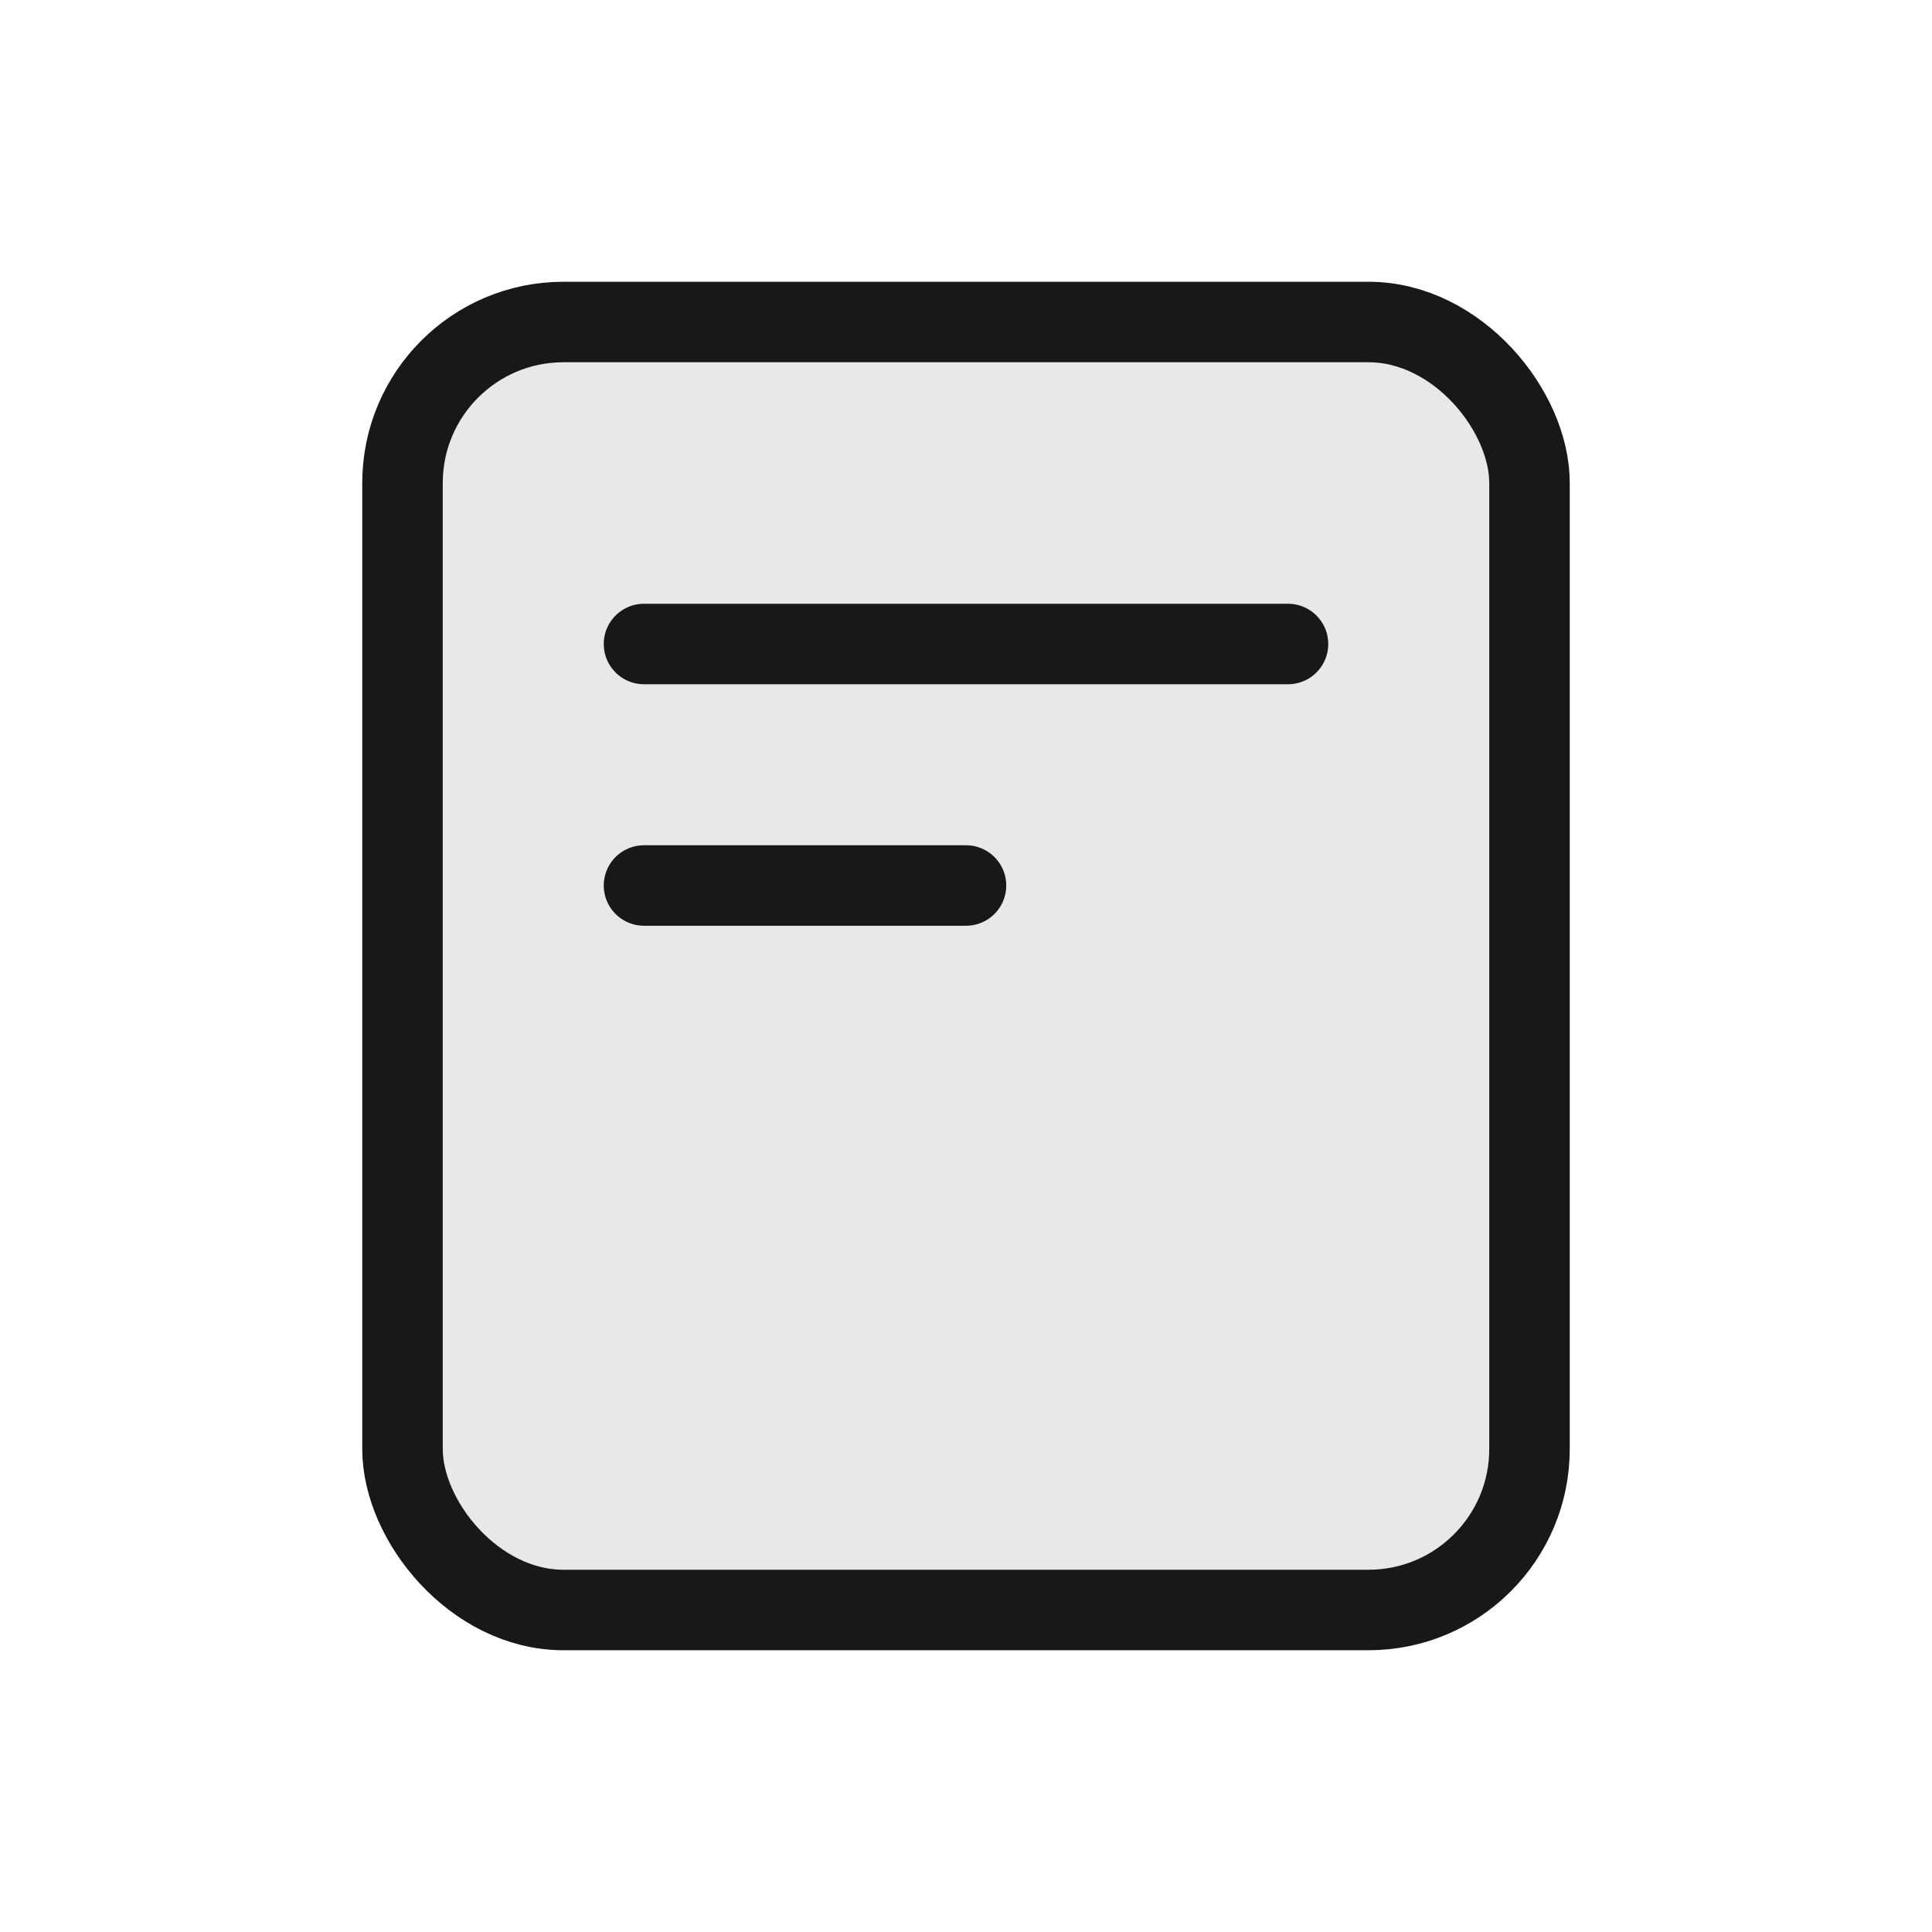 <?xml version="1.0" encoding="UTF-8"?>
<svg width="24px" height="24px" viewBox="0 0 24 24" version="1.1" xmlns="http://www.w3.org/2000/svg" xmlns:xlink="http://www.w3.org/1999/xlink">
    <title>hdrm-icon-document</title>
    <g id="hdrm-icon-document" stroke="none" stroke-width="1" fill="none" fill-rule="evenodd" fill-opacity="0.1">
        <rect id="Rectangle" stroke="#181818" fill="#181818" x="5" y="4" width="14" height="16" rx="2"></rect>
        <line x1="8" y1="11" x2="12" y2="11" id="Path-24" stroke="#181818" fill="#181818" stroke-linecap="round" stroke-linejoin="round"></line>
        <line x1="8" y1="8" x2="16" y2="8" id="Path-24" stroke="#181818" fill="#181818" stroke-linecap="round" stroke-linejoin="round"></line>
    </g>
</svg>